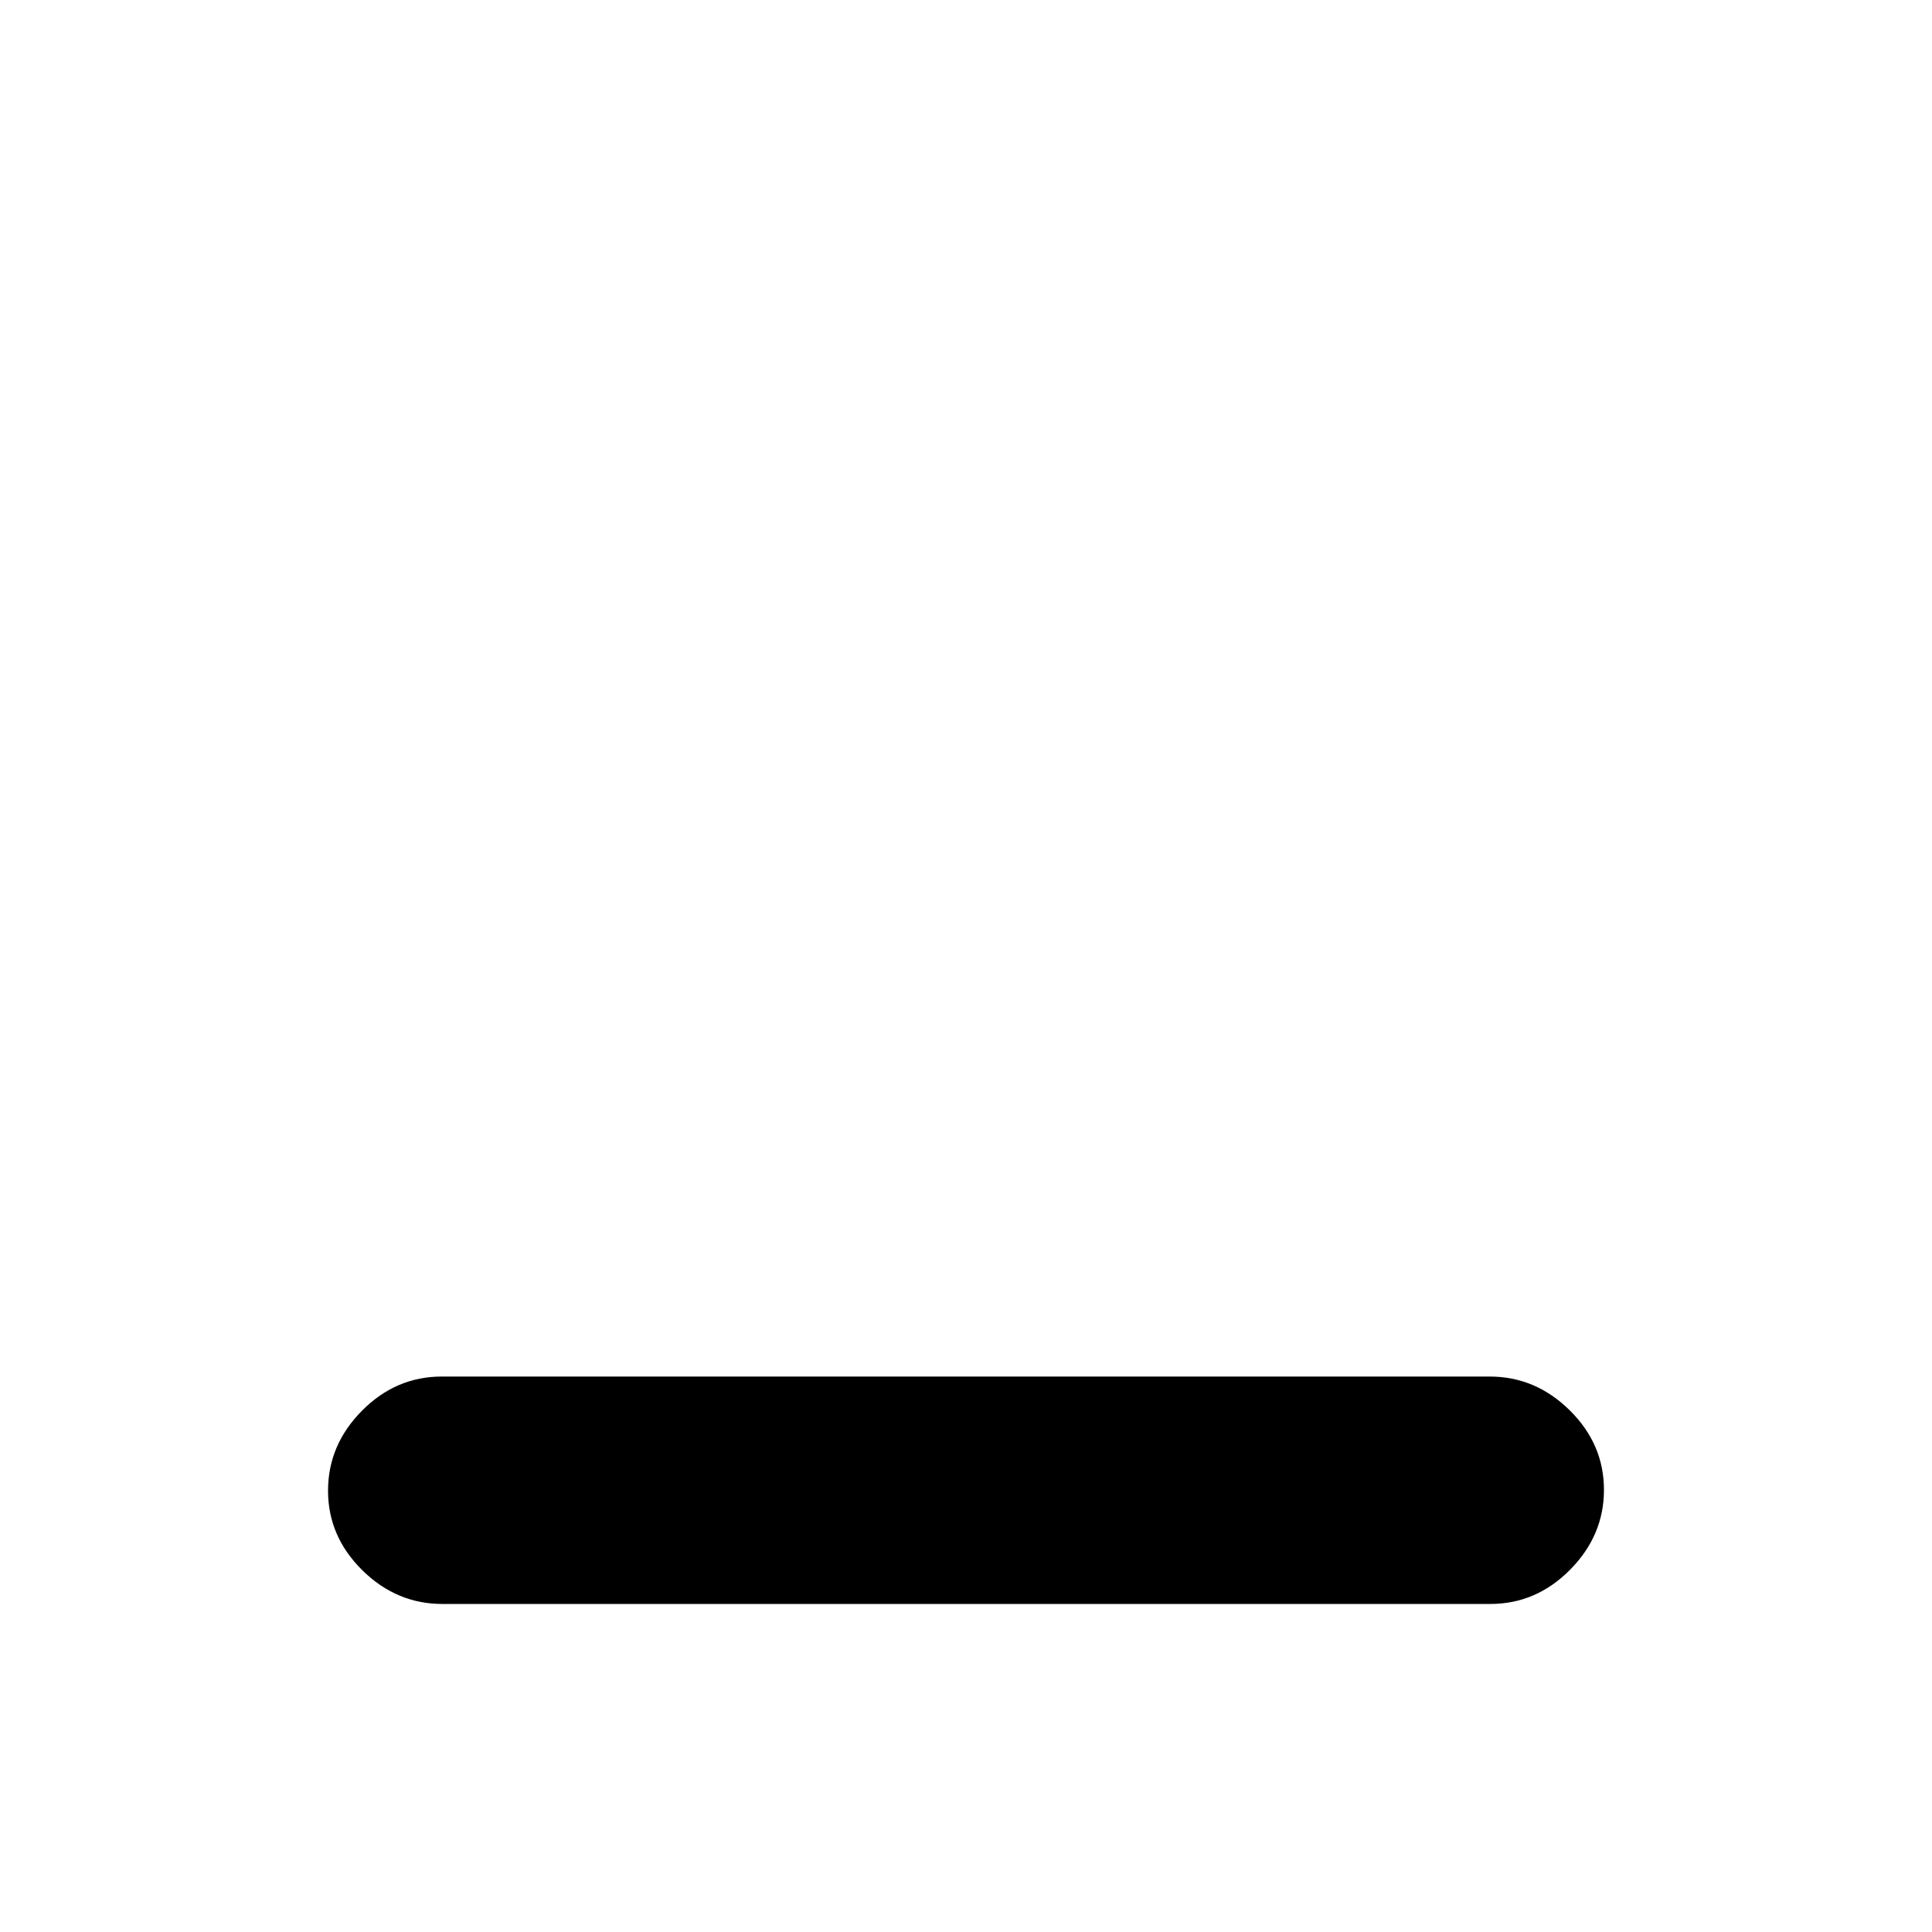 <svg xmlns="http://www.w3.org/2000/svg" height="20" viewBox="0 96 960 960" width="20"><path d="M219.792 893Q197 893 180 876.211q-17-16.79-17-39.5Q163 814 179.844 797q16.845-17 39.637-17h520.727Q763 780 780 796.789q17 16.79 17 39.5Q797 859 780.156 876q-16.845 17-39.637 17H219.792Z"/></svg>